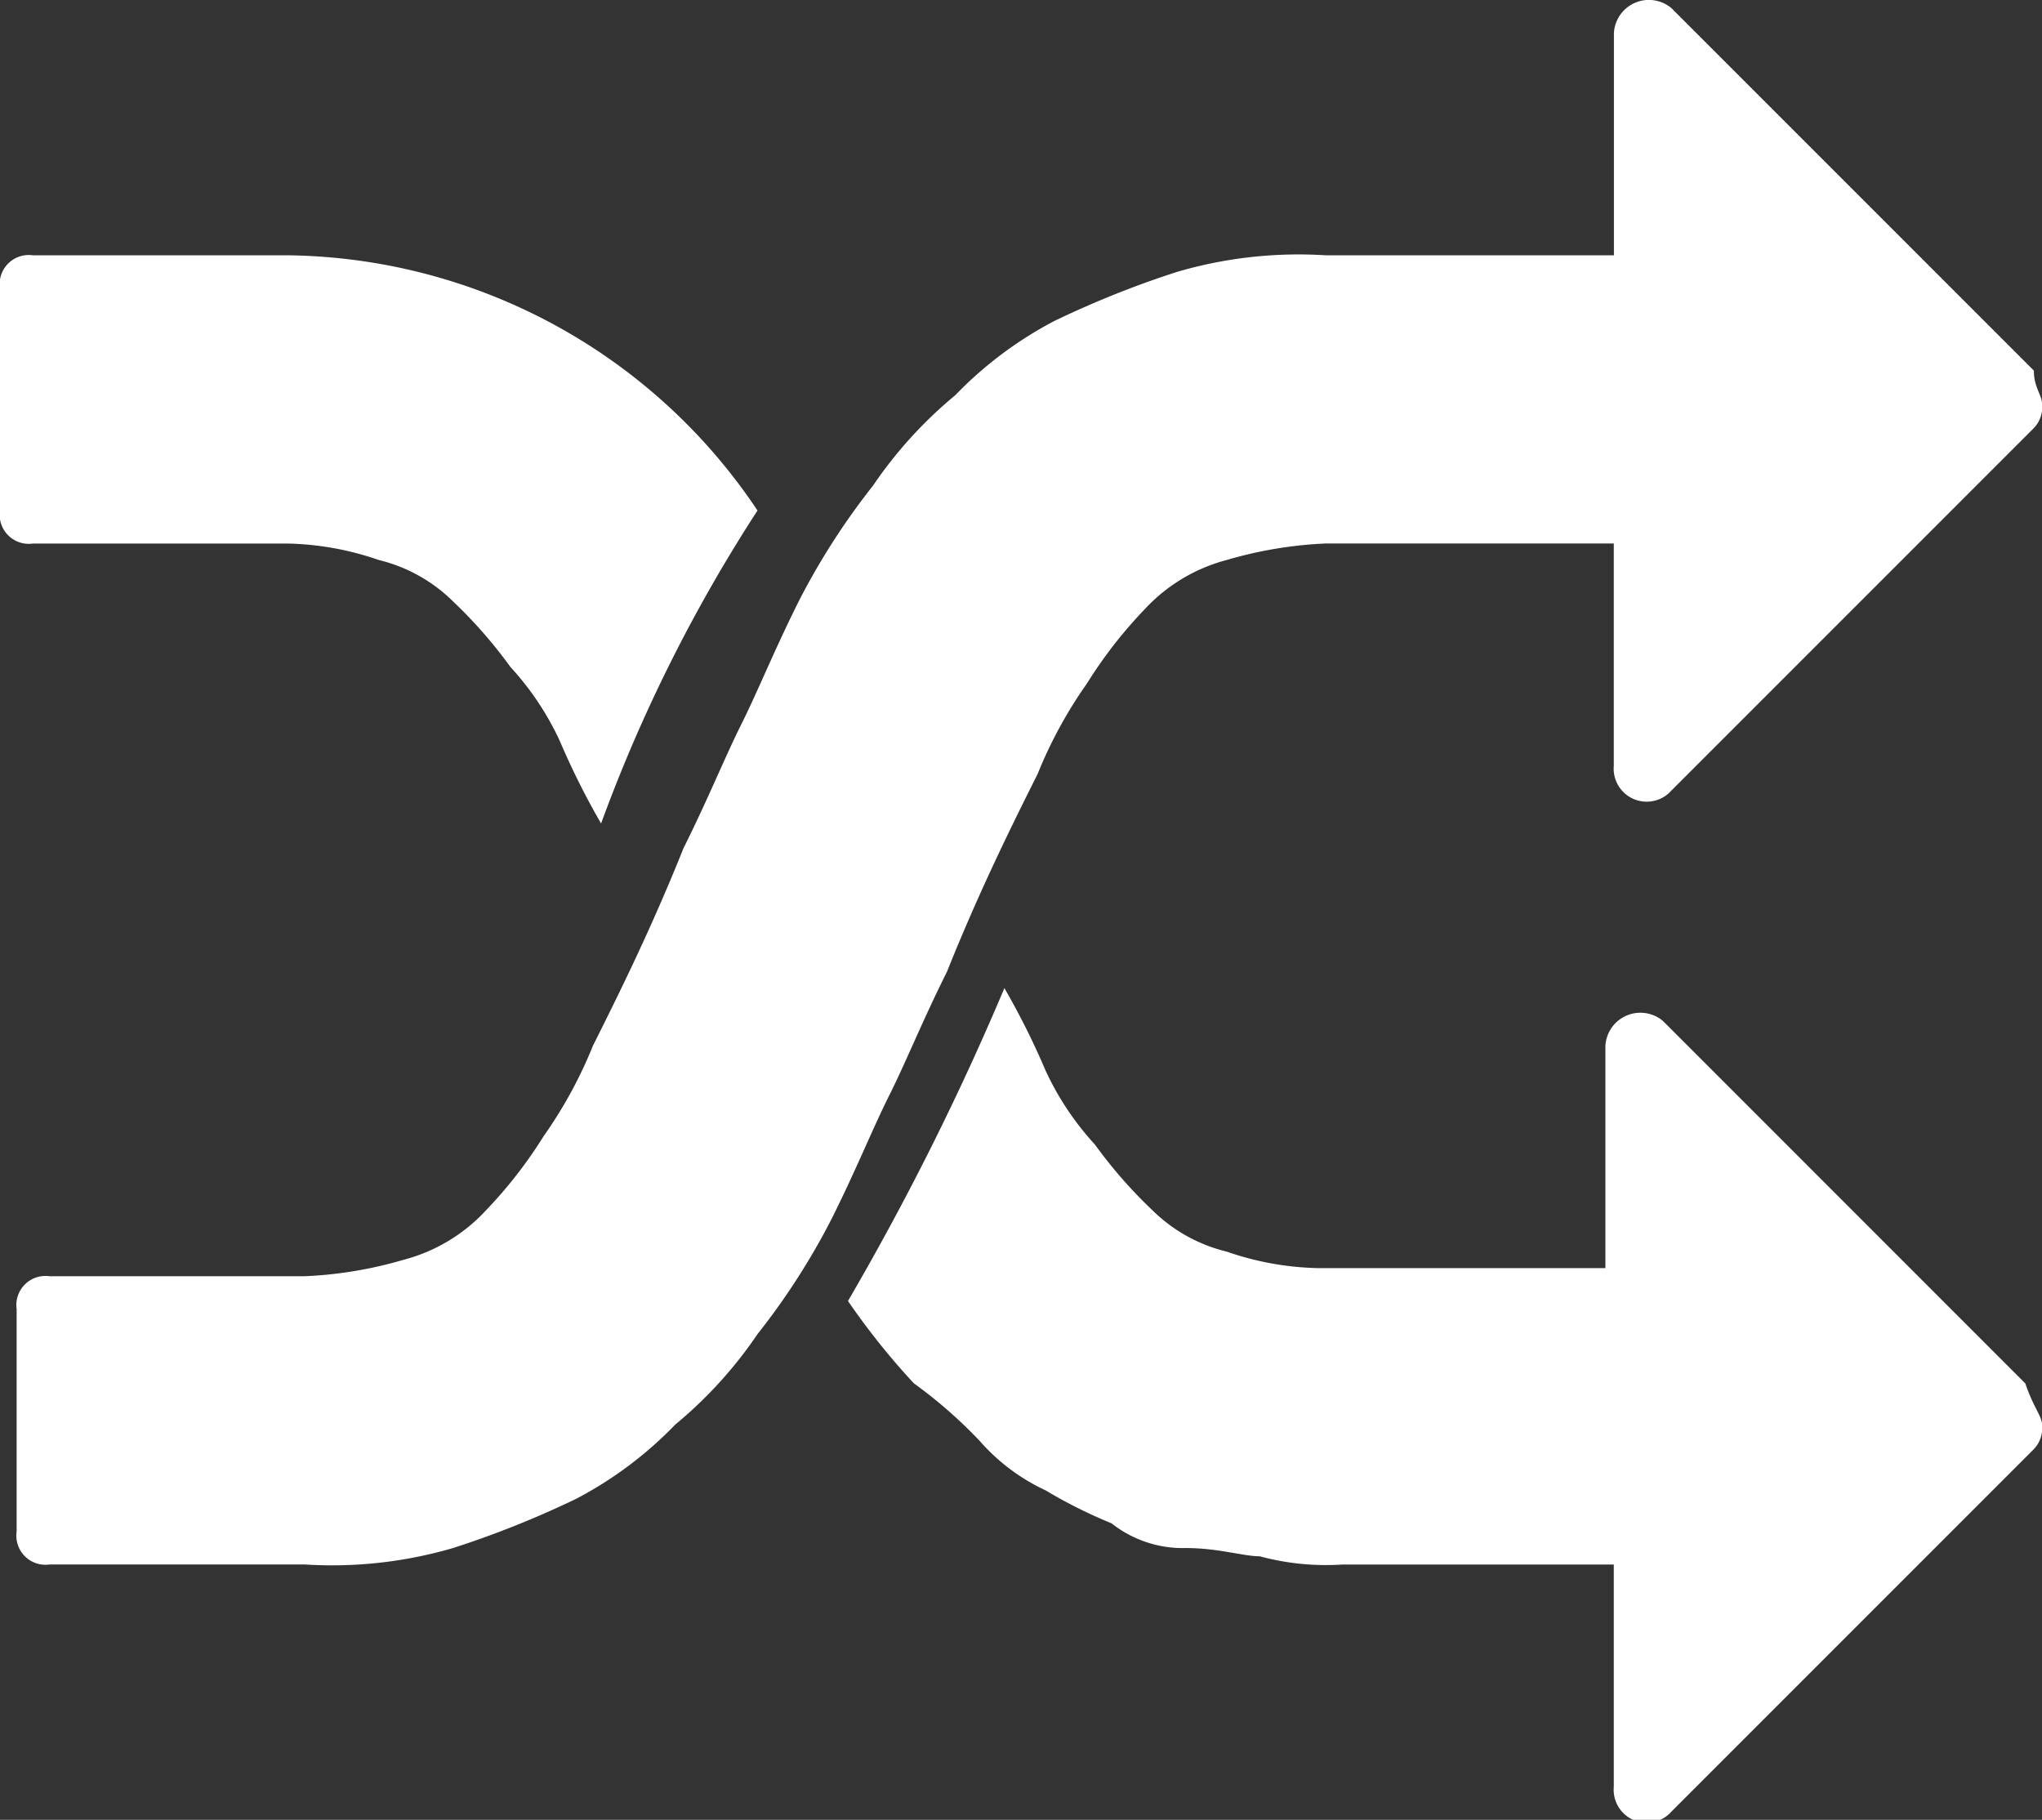 <svg xmlns="http://www.w3.org/2000/svg" viewBox="0 0 31.421 28">
  <rect x="0" y="0" width="31.421" height="28" fill="#333333" stroke="none"/>
  <defs>
    <style>
      .cls-1 {
        fill: #fff;
      }
    </style>
  </defs>
  <path id="shuffle" class="cls-1" d="M1191.356,1475.956a23.887,23.887,0,0,0-2.407,4.815,11.732,11.732,0,0,1-.634-1.267,4.4,4.4,0,0,0-.76-1.14,7.232,7.232,0,0,0-.887-1.013,2.446,2.446,0,0,0-1.14-.634,4.556,4.556,0,0,0-1.394-.253h-3.928a.448.448,0,0,1-.507-.507v-3.421a.448.448,0,0,1,.507-.507h3.928A8.812,8.812,0,0,1,1191.356,1475.956Zm19.765,14.063a.466.466,0,0,1-.127.38l-5.575,5.575a.508.508,0,0,1-.887-.38v-3.421h-4.181a3.9,3.9,0,0,1-1.267-.127c-.253,0-.634-.127-1.14-.127a1.768,1.768,0,0,1-1.14-.38,7.471,7.471,0,0,1-1.014-.507,3.055,3.055,0,0,1-1.014-.76,7.213,7.213,0,0,0-1.014-.887,11.125,11.125,0,0,1-1.014-1.267,41.8,41.8,0,0,0,2.407-4.814,11.639,11.639,0,0,1,.633,1.267,4.413,4.413,0,0,0,.76,1.14,7.255,7.255,0,0,0,.887,1.013,2.446,2.446,0,0,0,1.14.634,4.555,4.555,0,0,0,1.394.254h4.434v-3.421a.539.539,0,0,1,.887-.38l5.574,5.575C1210.994,1489.766,1211.121,1489.892,1211.121,1490.019Zm0-15.71a.465.465,0,0,1-.127.38l-5.575,5.575a.508.508,0,0,1-.887-.38v-3.421H1200.1a6.359,6.359,0,0,0-1.52.253,2.627,2.627,0,0,0-1.267.76,6.942,6.942,0,0,0-.887,1.14,6.865,6.865,0,0,0-.76,1.394c-.38.76-.887,1.774-1.394,3.041-.38.76-.633,1.394-.887,1.9s-.507,1.14-.887,1.9a10.77,10.77,0,0,1-1.14,1.774,6.634,6.634,0,0,1-1.267,1.394,5.96,5.96,0,0,1-1.52,1.14,14.776,14.776,0,0,1-1.9.76,6.645,6.645,0,0,1-2.281.253h-3.927a.448.448,0,0,1-.507-.507v-3.421a.448.448,0,0,1,.507-.507h3.927a6.351,6.351,0,0,0,1.52-.253,2.628,2.628,0,0,0,1.267-.76,6.968,6.968,0,0,0,.887-1.14,6.878,6.878,0,0,0,.76-1.394c.38-.76.887-1.774,1.394-3.041.38-.76.634-1.394.887-1.9s.507-1.14.887-1.9a10.8,10.8,0,0,1,1.14-1.774,6.639,6.639,0,0,1,1.267-1.393,5.955,5.955,0,0,1,1.52-1.14,14.733,14.733,0,0,1,1.9-.76,6.648,6.648,0,0,1,2.281-.253h4.434v-3.421a.539.539,0,0,1,.887-.38l5.575,5.575C1210.994,1474.055,1211.121,1474.182,1211.121,1474.309Z" transform="translate(-1179.7 -1468.101)"/>
</svg>
